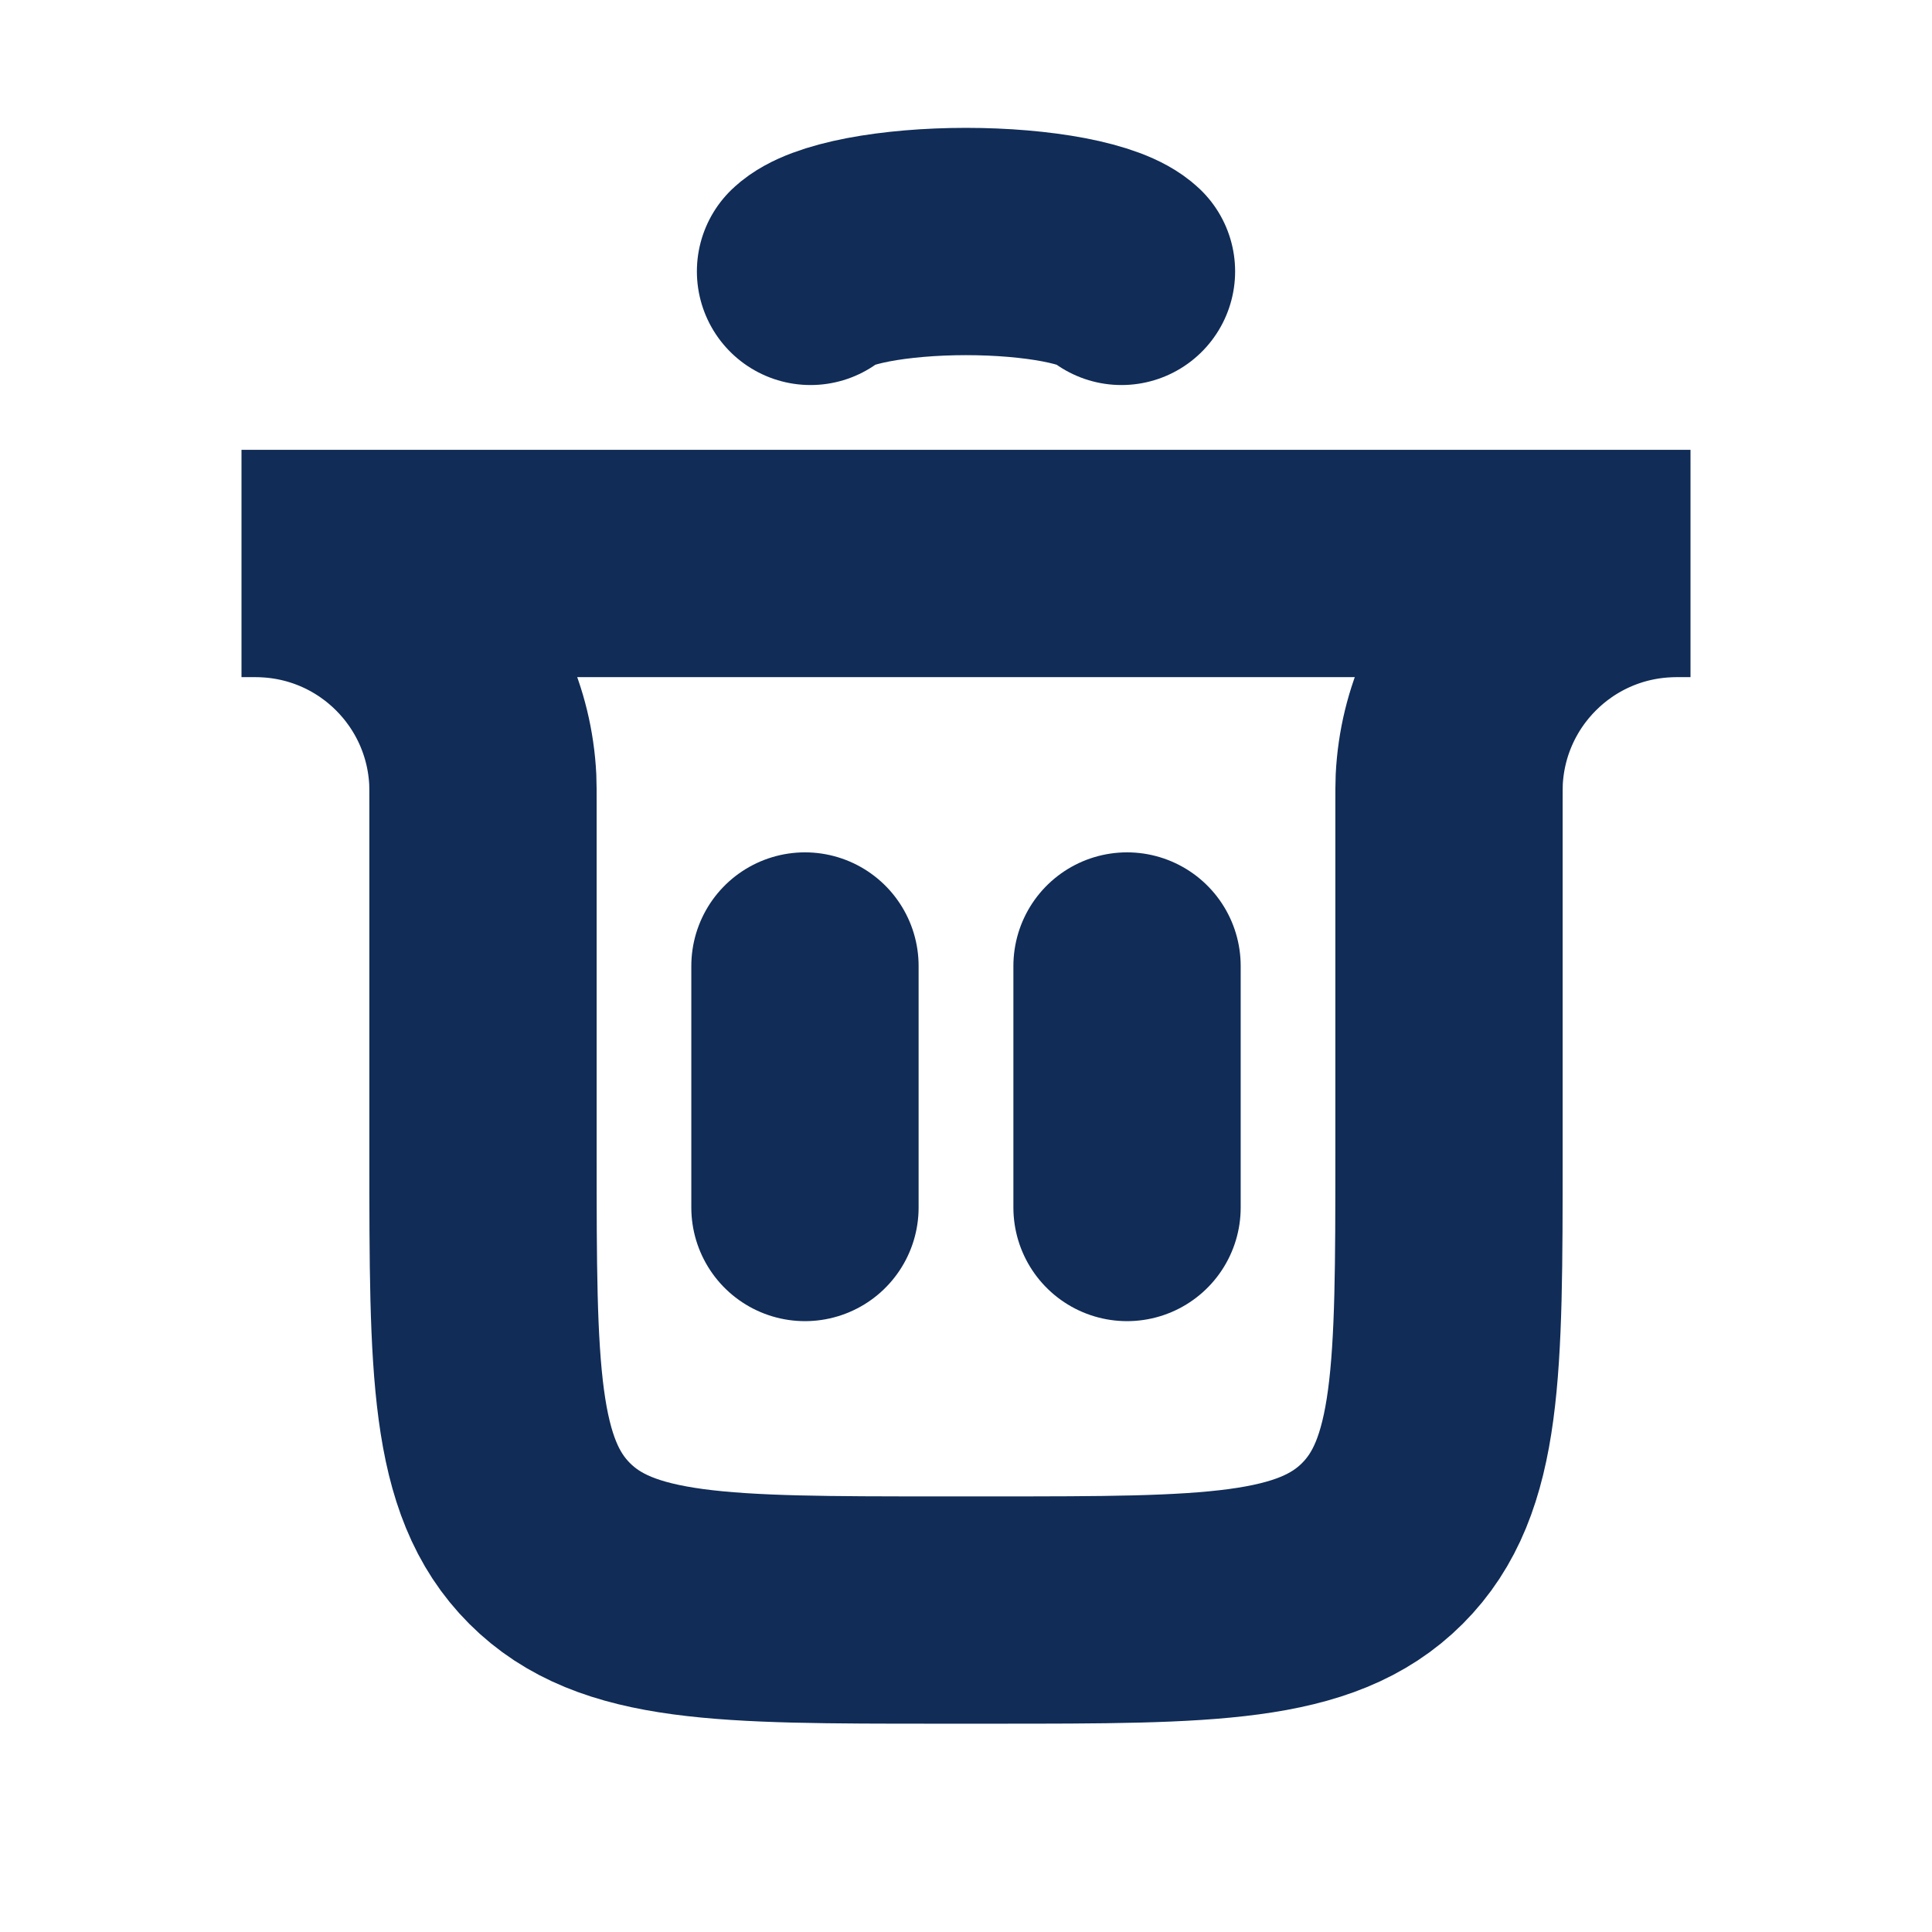 <svg width="17" height="17" viewBox="0 0 17 17" fill="none" xmlns="http://www.w3.org/2000/svg">
<path d="M7.083 10.625L7.083 8.5" stroke="#102C57" stroke-width="2" stroke-linecap="round"/>
<path d="M9.917 10.625L9.917 8.5" stroke="#102C57" stroke-width="2" stroke-linecap="round"/>
<path d="M2.125 4.958H14.875V4.958C14.759 4.958 14.701 4.958 14.652 4.961C13.624 5.011 12.803 5.833 12.752 6.86C12.75 6.909 12.75 6.967 12.75 7.083V10.167C12.75 12.052 12.75 12.995 12.164 13.581C11.578 14.167 10.636 14.167 8.75 14.167H8.25C6.364 14.167 5.422 14.167 4.836 13.581C4.25 12.995 4.25 12.052 4.25 10.167V7.083C4.25 6.967 4.25 6.909 4.248 6.86C4.197 5.833 3.376 5.011 2.348 4.961C2.299 4.958 2.241 4.958 2.125 4.958V4.958Z" stroke="#102C57" stroke-width="2" stroke-linecap="round"/>
<path d="M7.132 2.388C7.212 2.312 7.39 2.246 7.638 2.198C7.885 2.151 8.188 2.125 8.5 2.125C8.812 2.125 9.115 2.151 9.362 2.198C9.61 2.246 9.788 2.312 9.868 2.388" stroke="#102C57" stroke-width="2" stroke-linecap="round"/>
</svg>
